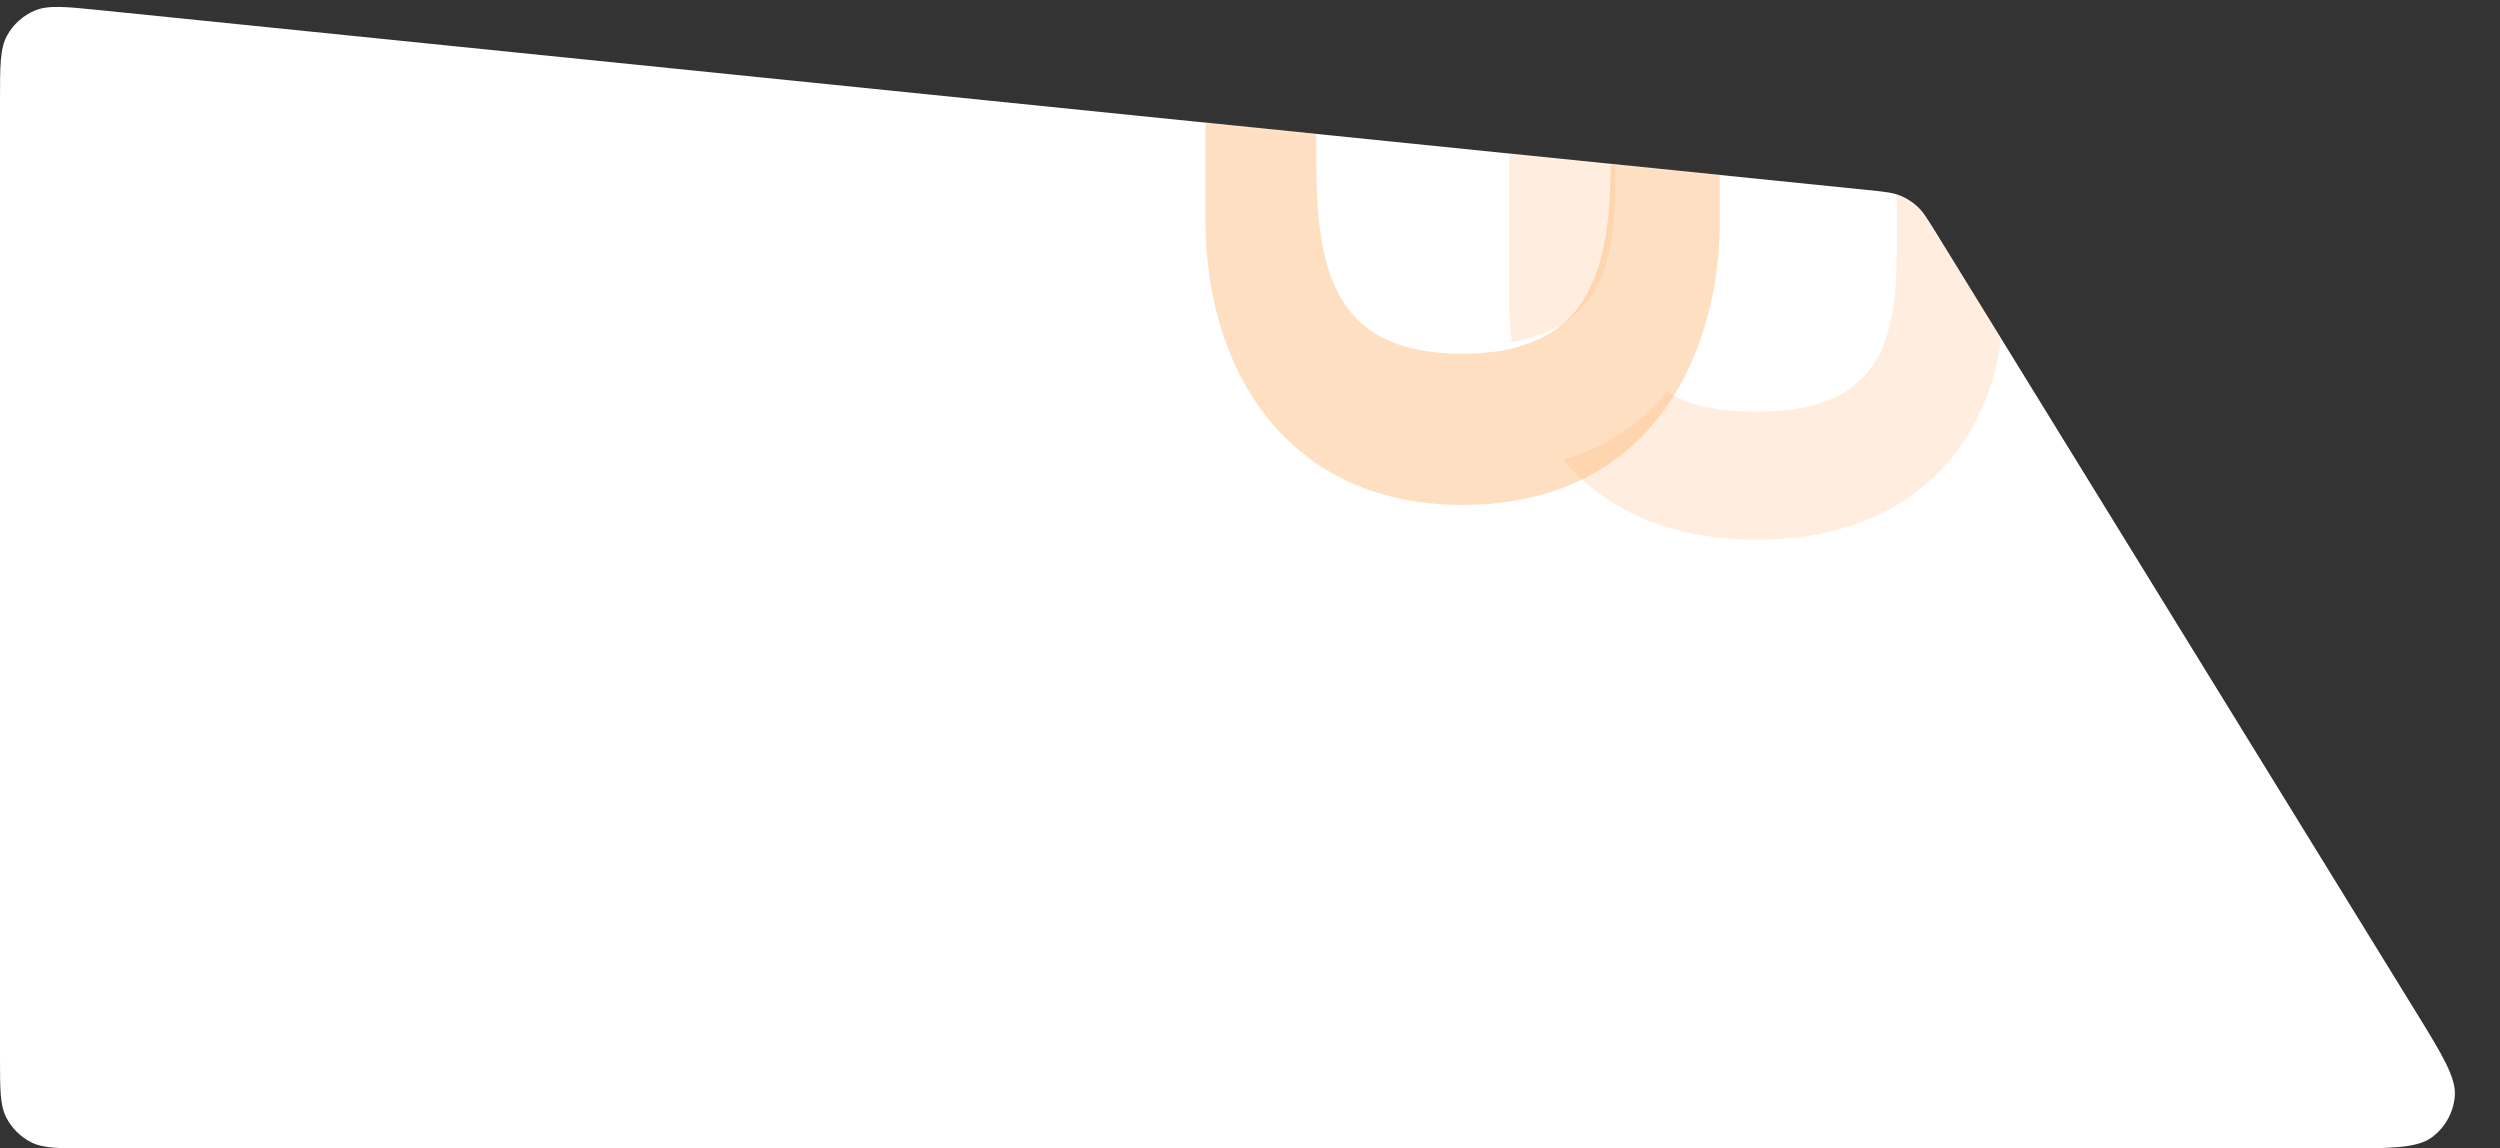 <svg width="1317" height="605" viewBox="0 0 1317 605" fill="none" xmlns="http://www.w3.org/2000/svg">
<rect x="0" y="0" width="1317" height="605" fill="#333333" stroke="none"/>
<path d="M0 557C0 573.802 0 582.202 3.27 588.62C6.146 594.265 10.735 598.854 16.38 601.73C22.798 605 31.198 605 48 605H1231.06C1259.14 605 1273.18 605 1281.13 599.119C1288.06 593.992 1292.45 586.131 1293.18 577.541C1294.02 567.687 1286.66 555.734 1271.93 531.827L1019.93 122.682C1015.37 115.278 1013.09 111.576 1010.03 108.764C1007.32 106.273 1004.18 104.302 1000.76 102.949C996.895 101.421 992.57 100.981 983.919 100.101L52.858 5.378C34.546 3.515 25.389 2.583 18.31 5.578C12.092 8.209 6.943 12.861 3.696 18.781C0 25.52 0 34.724 0 53.131V557Z" fill="white"/>
<mask id="mask0" mask-type="alpha" maskUnits="userSpaceOnUse" x="0" y="3" width="1294" height="603">
<path d="M0 560C0 573.978 0 580.967 2.284 586.481C5.328 593.831 11.169 599.672 18.52 602.716C24.033 605 31.022 605 45 605H1236.43C1259.77 605 1271.44 605 1278.47 600.873C1287.85 595.371 1293.51 585.228 1293.28 574.36C1293.11 566.209 1286.99 556.273 1274.75 536.401L1019.15 121.421C1015.36 115.255 1013.46 112.172 1011.02 109.719C1007.78 106.448 1003.82 103.968 999.467 102.472C996.199 101.35 992.597 100.984 985.393 100.251L49.555 5.042C34.322 3.492 26.706 2.717 20.658 4.699C12.595 7.341 6.028 13.274 2.583 21.028C0 26.843 0 34.499 0 49.81V560Z" fill="#0081FE"/>
</mask>
<g mask="url(#mask0)">
<g opacity="0.6">
<g opacity="0.2">
<path d="M850.614 265.538C840.109 258.967 830.84 251.202 823.425 242.242C833.312 239.256 842.581 235.075 850.614 230.296C861.428 223.726 870.697 215.662 878.112 206.403C883.055 209.39 888.617 211.779 895.105 213.571C903.447 215.662 913.334 216.856 925.075 216.856C988.413 216.856 999.227 182.511 999.227 131.739L999.227 7.198L850.923 7.198L850.923 96.198C850.923 137.712 842.581 168.175 805.814 178.031C803.033 178.927 799.634 179.524 796.545 180.121C795.309 172.655 795 164.89 795 157.125L795 -60.001L1055.77 -60.001L1055.77 157.125C1055.77 224.92 1014.06 284.353 925.384 284.353C894.796 284.353 870.079 277.185 850.614 265.538Z" fill="#FF7A00"/>
</g>
<g opacity="0.4">
<path d="M770.5 266C788.802 266 805.178 263.168 819.948 258.213C830.223 254.673 839.855 249.718 848.204 244.054C859.442 236.267 869.075 226.71 876.781 215.737C884.166 205.826 889.945 194.499 894.441 182.464C902.147 161.934 906 139.28 906 115.565L906 -20.358L848.525 -20.358L848.525 85.124C848.525 134.325 839.855 170.429 801.646 182.11C798.756 183.172 795.224 183.88 792.013 184.588C785.591 185.65 778.527 186.358 770.5 186.358C704.677 186.358 693.438 145.652 693.438 85.478L693.438 -20.358L790.086 -20.358L790.086 -100L635 -100L635 115.565C635 195.561 678.347 266 770.5 266Z" fill="#FF7A00"/>
</g>
</g>
</g>
</svg>
